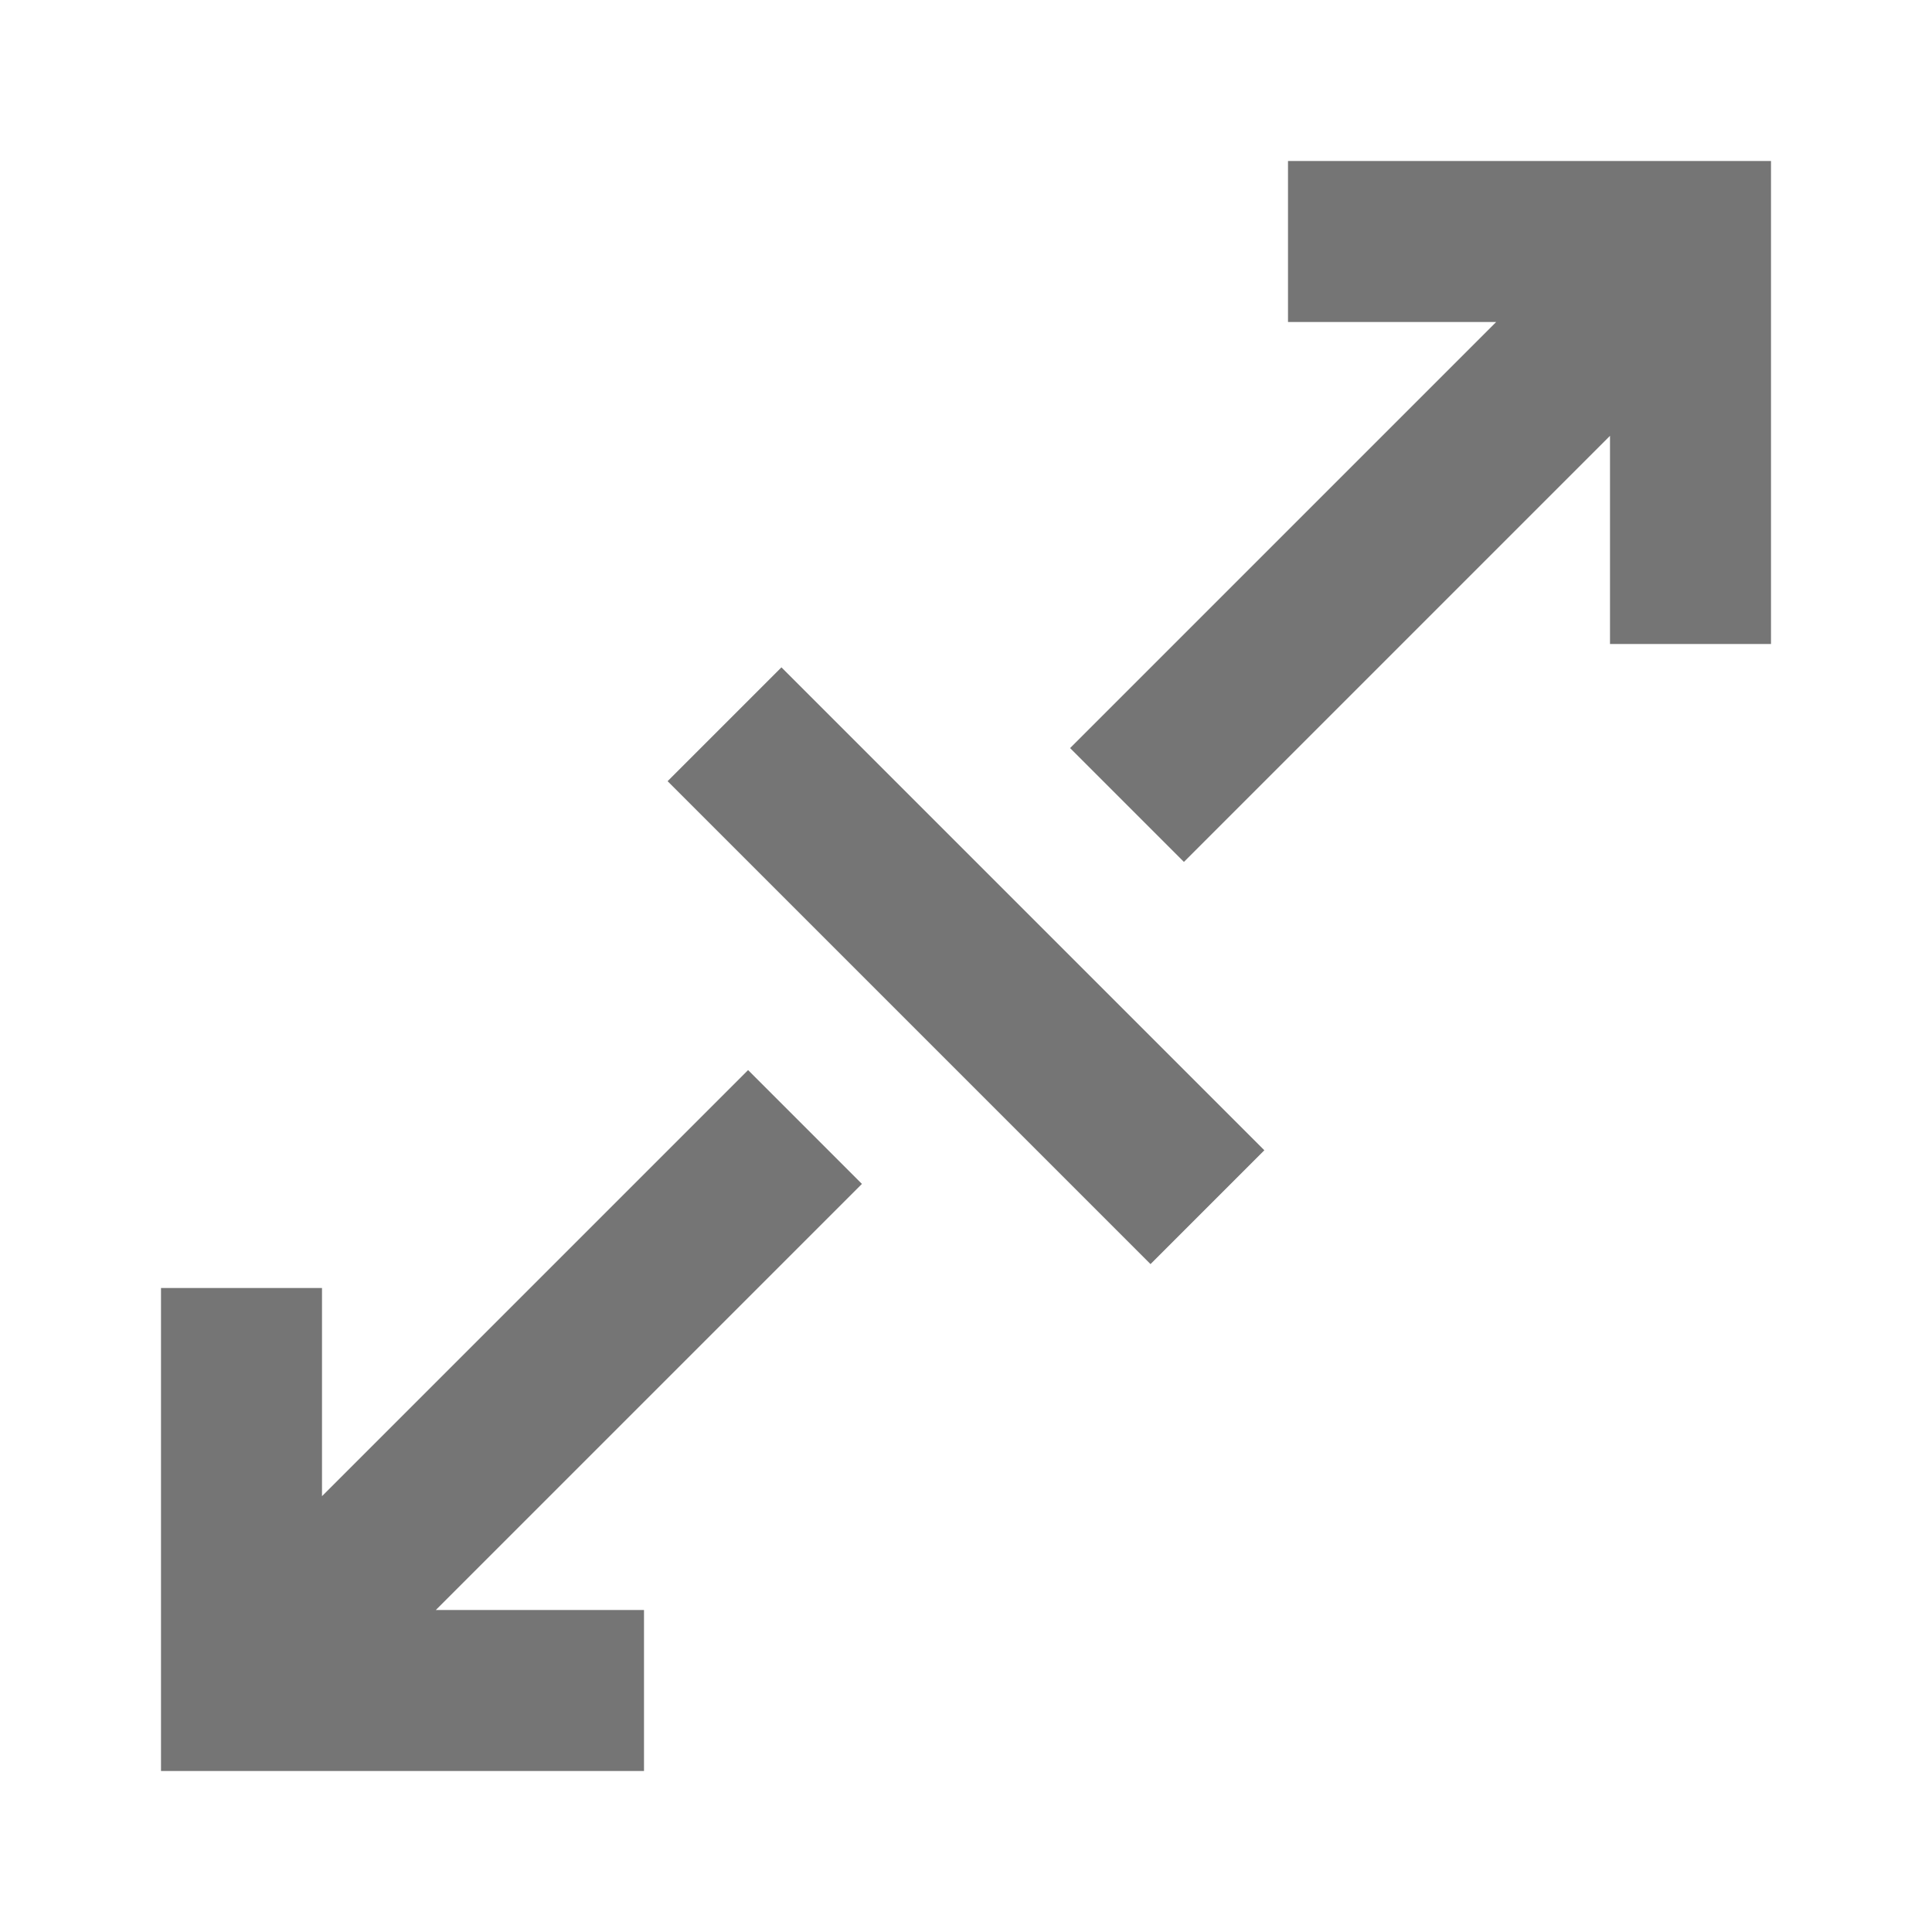<?xml version="1.0" encoding="iso-8859-1"?>
<!-- Generator: Adobe Illustrator 16.0.0, SVG Export Plug-In . SVG Version: 6.00 Build 0)  -->
<!DOCTYPE svg PUBLIC "-//W3C//DTD SVG 1.1//EN" "http://www.w3.org/Graphics/SVG/1.1/DTD/svg11.dtd">
<svg version="1.1" xmlns="http://www.w3.org/2000/svg" xmlns:xlink="http://www.w3.org/1999/xlink" x="0px" y="0px" width="24px"
	 height="24px" viewBox="0 0 24 24" style="enable-background:new 0 0 24 24;" xml:space="preserve">
<g id="Frame_-_24px">
	<rect y="0.001" style="fill:none;" width="24" height="24"/>
</g>
<g id="Line_Icons">
	<g>
		<polygon style="fill:#757575;" points="14.707,10.707 20,5.414 20,8 22,8 22,2 16,2 16,4 18.586,4 13.293,9.293 		"/>
		<polygon style="fill:#757575;" points="8,20 5.414,20 10.707,14.707 9.293,13.293 4,18.586 4,16 2,16 2,22 8,22 		"/>
		
			<rect x="7.757" y="11" transform="matrix(0.707 0.707 -0.707 0.707 12 -4.971)" style="fill:#757575;" width="8.485" height="2"/>
	</g>
</g>
</svg>
